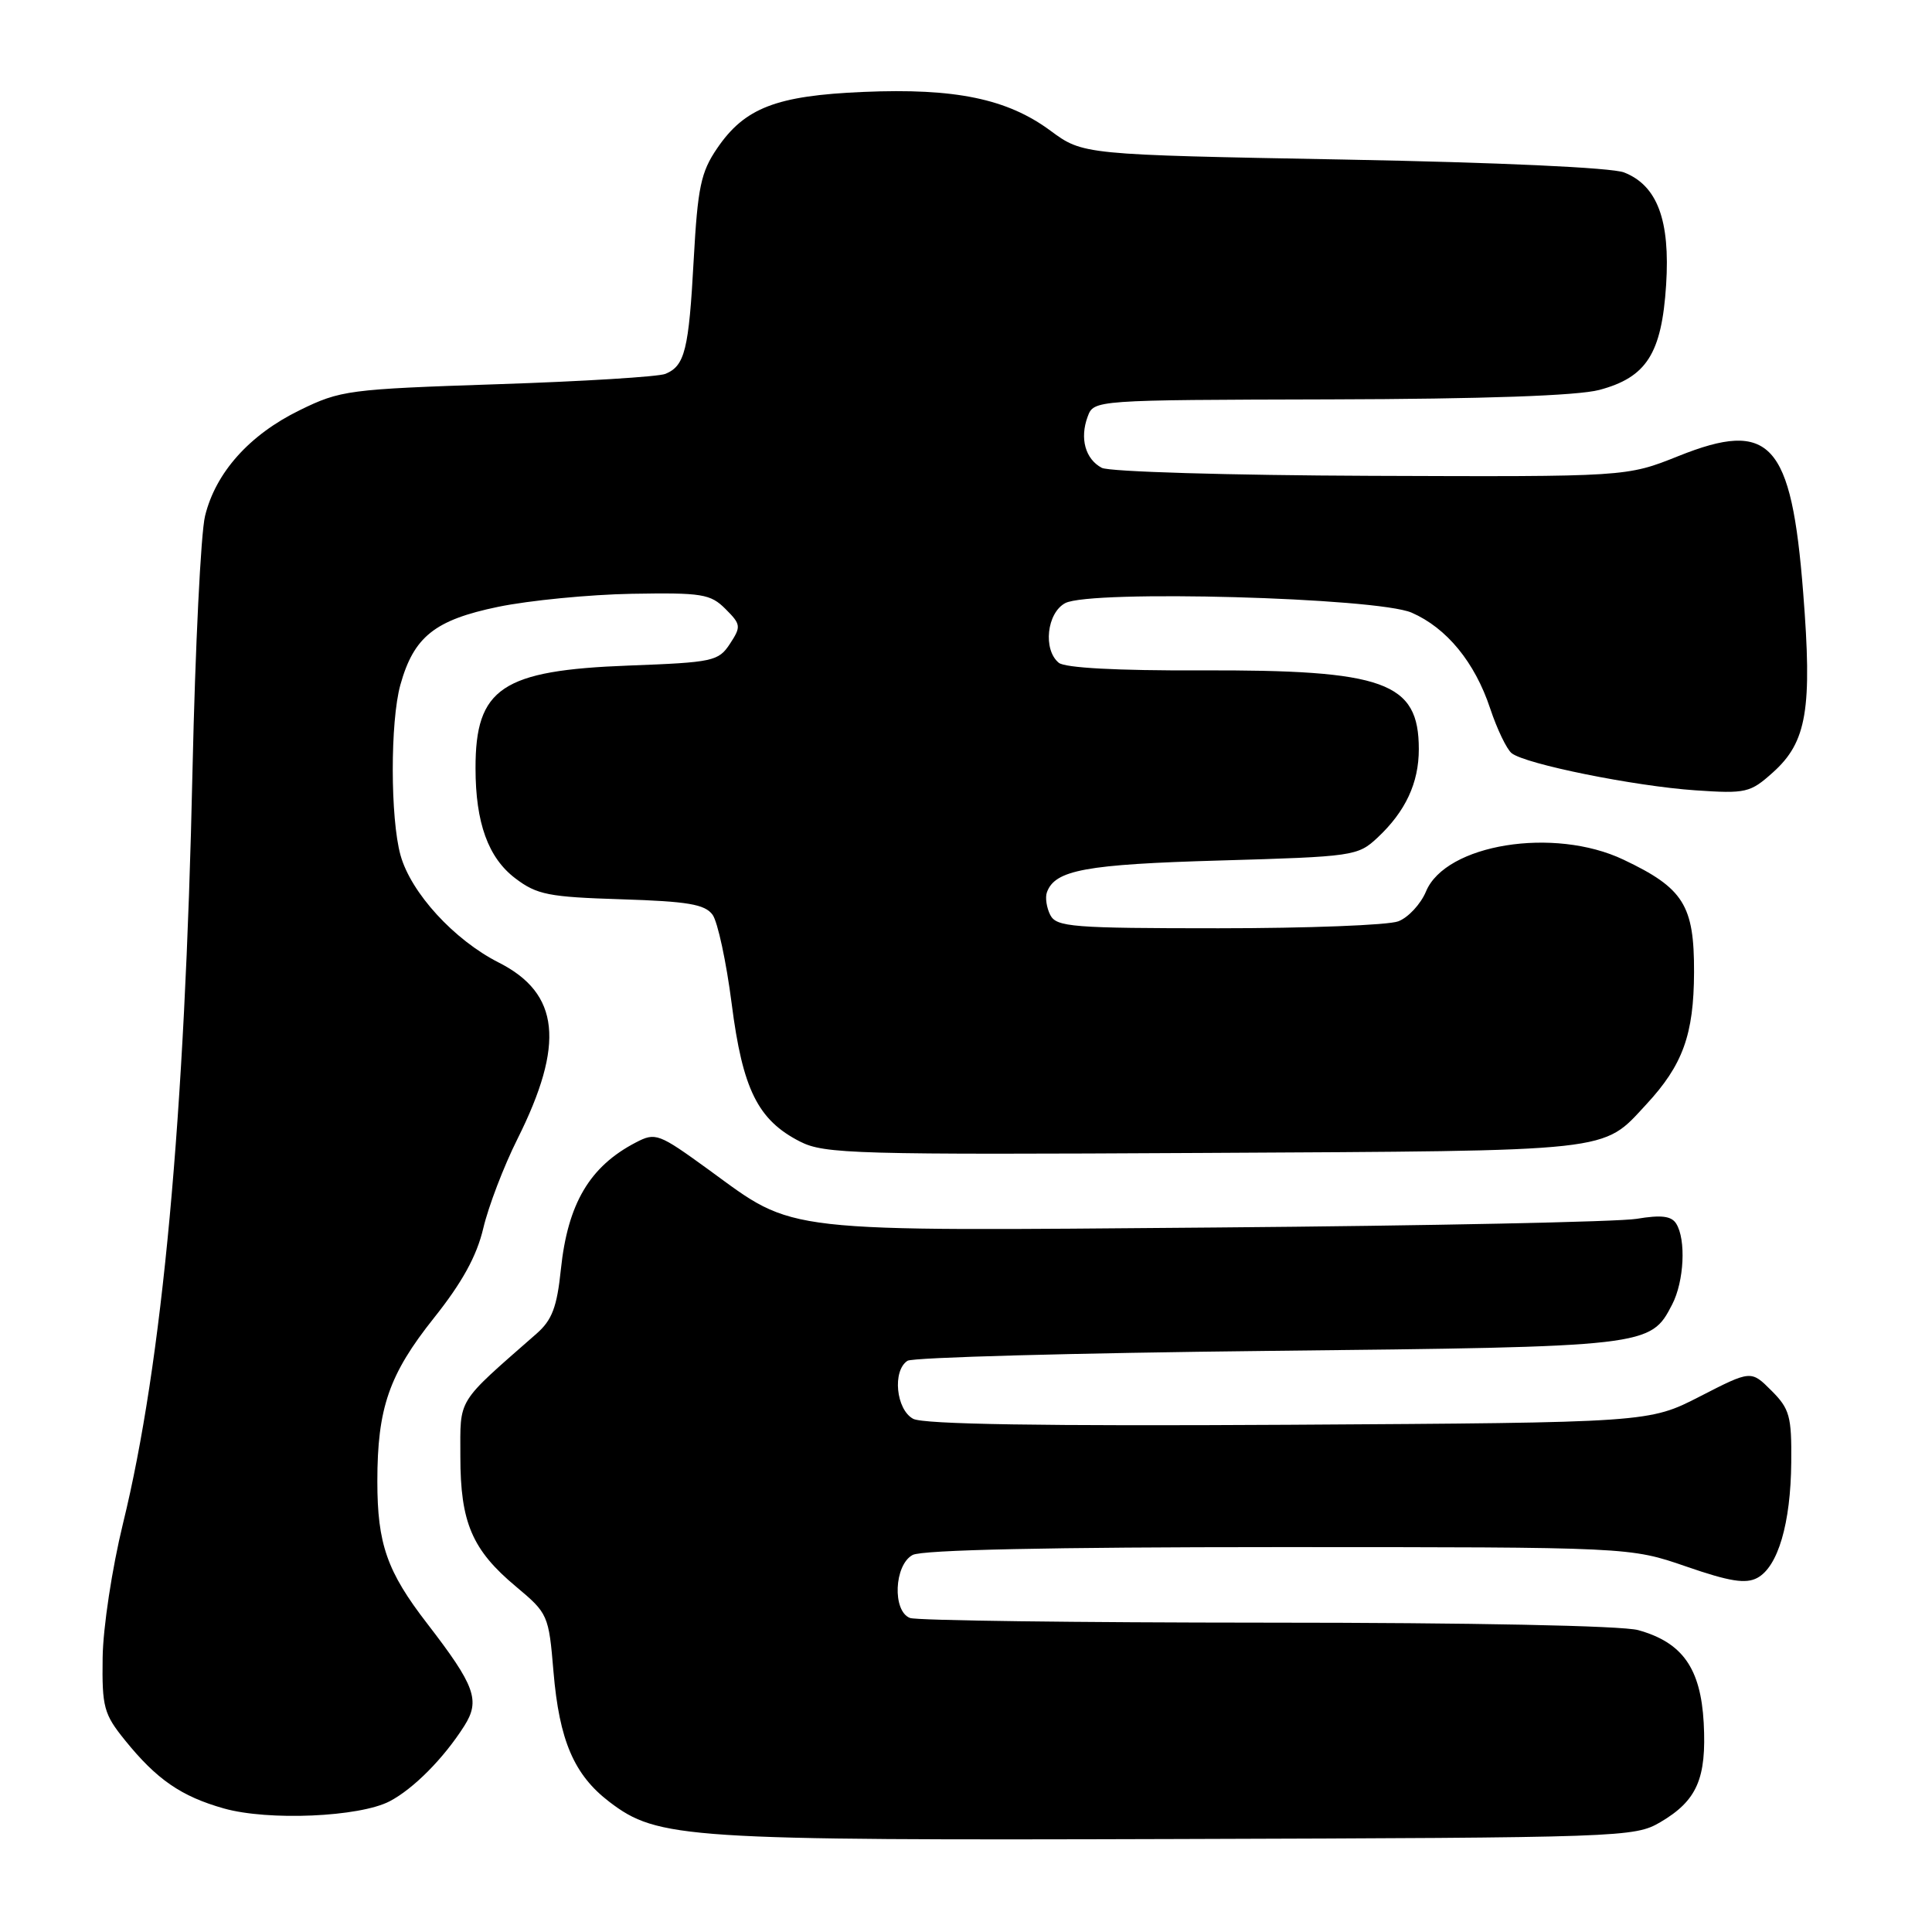 <?xml version="1.0" encoding="UTF-8" standalone="no"?>
<!DOCTYPE svg PUBLIC "-//W3C//DTD SVG 1.1//EN" "http://www.w3.org/Graphics/SVG/1.1/DTD/svg11.dtd" >
<svg xmlns="http://www.w3.org/2000/svg" xmlns:xlink="http://www.w3.org/1999/xlink" version="1.1" viewBox="0 0 256 256">
 <g >
 <path fill="currentColor"
d=" M 220.00 241.45 C 224.87 238.59 226.14 235.66 225.75 228.28 C 225.35 221.06 222.94 217.63 217.07 216.00 C 214.95 215.41 194.97 215.01 167.83 215.01 C 142.71 215.00 121.45 214.73 120.58 214.39 C 118.22 213.49 118.48 207.35 120.93 206.04 C 122.19 205.36 139.24 205.00 169.43 205.00 C 215.98 205.00 215.98 205.00 223.43 207.57 C 229.18 209.56 231.32 209.90 232.85 209.08 C 235.59 207.61 237.28 201.87 237.35 193.77 C 237.41 187.66 237.14 186.68 234.72 184.26 C 232.02 181.56 232.02 181.56 225.26 185.03 C 218.50 188.50 218.50 188.50 170.75 188.79 C 138.17 188.98 122.37 188.73 121.00 188.00 C 118.73 186.78 118.22 181.62 120.25 180.31 C 120.94 179.86 142.43 179.28 168.00 179.00 C 218.48 178.46 218.69 178.43 221.57 172.85 C 223.16 169.79 223.43 164.23 222.10 162.13 C 221.46 161.12 220.11 160.96 216.87 161.50 C 214.47 161.90 189.36 162.42 161.08 162.65 C 102.71 163.13 105.52 163.45 93.94 155.02 C 87.26 150.17 86.87 150.02 84.24 151.39 C 78.14 154.56 75.23 159.48 74.32 168.19 C 73.80 173.21 73.15 174.92 71.08 176.73 C 60.38 186.12 61.00 185.13 61.00 193.00 C 61.00 201.73 62.55 205.37 68.37 210.23 C 72.61 213.78 72.71 213.98 73.34 221.51 C 74.11 230.64 76.07 235.19 80.75 238.76 C 87.17 243.65 90.69 243.88 156.00 243.68 C 215.06 243.50 216.58 243.45 220.00 241.45 Z  M 51.63 238.68 C 54.80 237.02 58.79 232.99 61.51 228.71 C 63.67 225.31 62.97 223.39 56.59 215.11 C 51.28 208.24 50.00 204.57 50.00 196.29 C 50.00 186.58 51.55 182.11 57.48 174.66 C 61.24 169.94 63.17 166.44 64.04 162.74 C 64.72 159.86 66.75 154.54 68.56 150.93 C 74.87 138.31 74.17 131.64 66.10 127.55 C 60.17 124.55 54.46 118.31 53.07 113.32 C 51.71 108.43 51.70 95.61 53.05 90.75 C 54.83 84.37 57.60 82.15 66.00 80.41 C 70.12 79.56 78.10 78.78 83.72 78.68 C 93.03 78.52 94.14 78.70 96.13 80.69 C 98.18 82.74 98.22 83.02 96.72 85.31 C 95.20 87.62 94.49 87.77 83.31 88.19 C 66.50 88.82 62.99 91.17 63.01 101.80 C 63.01 109.03 64.69 113.67 68.29 116.39 C 71.15 118.56 72.70 118.86 82.33 119.16 C 91.15 119.44 93.40 119.82 94.42 121.21 C 95.10 122.16 96.24 127.45 96.95 132.99 C 98.40 144.35 100.42 148.42 106.02 151.27 C 109.24 152.91 113.30 153.02 159.50 152.77 C 214.34 152.47 212.23 152.71 218.14 146.34 C 222.98 141.12 224.44 137.10 224.47 128.83 C 224.50 119.95 223.09 117.69 215.12 113.91 C 205.91 109.53 191.55 111.85 188.95 118.13 C 188.25 119.80 186.60 121.58 185.28 122.08 C 183.95 122.59 173.24 123.00 161.47 123.00 C 142.10 123.00 139.99 122.83 139.17 121.25 C 138.68 120.29 138.47 118.93 138.72 118.24 C 139.78 115.28 143.83 114.53 161.67 114.02 C 179.33 113.51 179.92 113.43 182.52 111.00 C 186.24 107.52 188.00 103.75 188.00 99.27 C 188.00 90.36 183.50 88.74 159.04 88.83 C 148.03 88.87 141.10 88.50 140.29 87.82 C 138.18 86.08 138.71 81.23 141.14 79.92 C 144.49 78.13 182.44 79.18 187.05 81.18 C 191.70 83.21 195.43 87.76 197.46 93.89 C 198.37 96.62 199.65 99.28 200.30 99.80 C 202.11 101.25 216.58 104.17 224.62 104.72 C 231.36 105.18 231.91 105.05 234.92 102.35 C 239.42 98.32 240.15 93.98 238.93 78.52 C 237.37 58.59 234.58 55.55 222.38 60.44 C 215.53 63.18 215.53 63.18 181.62 63.05 C 162.94 62.98 146.94 62.51 145.99 61.99 C 143.81 60.83 143.05 58.09 144.12 55.21 C 144.94 53.00 144.94 53.00 176.22 52.92 C 196.67 52.87 209.03 52.43 211.91 51.67 C 218.18 50.00 220.18 46.86 220.77 37.75 C 221.32 29.18 219.60 24.58 215.20 22.85 C 213.59 22.21 198.53 21.52 178.00 21.14 C 143.50 20.50 143.50 20.50 139.18 17.31 C 133.47 13.09 126.57 11.66 114.41 12.18 C 102.86 12.67 98.67 14.29 95.02 19.66 C 92.87 22.81 92.45 24.81 91.92 34.40 C 91.27 46.38 90.75 48.47 88.17 49.54 C 87.25 49.92 77.24 50.54 65.92 50.91 C 46.16 51.57 45.13 51.70 39.70 54.36 C 33.05 57.61 28.57 62.62 27.17 68.37 C 26.61 70.64 25.87 85.78 25.51 102.00 C 24.51 148.09 21.51 180.61 16.29 201.90 C 14.85 207.80 13.65 215.67 13.60 219.65 C 13.51 226.20 13.75 227.12 16.56 230.59 C 20.77 235.80 24.01 238.03 29.67 239.63 C 35.56 241.29 47.62 240.77 51.63 238.68 Z "/>
</g>
</svg>